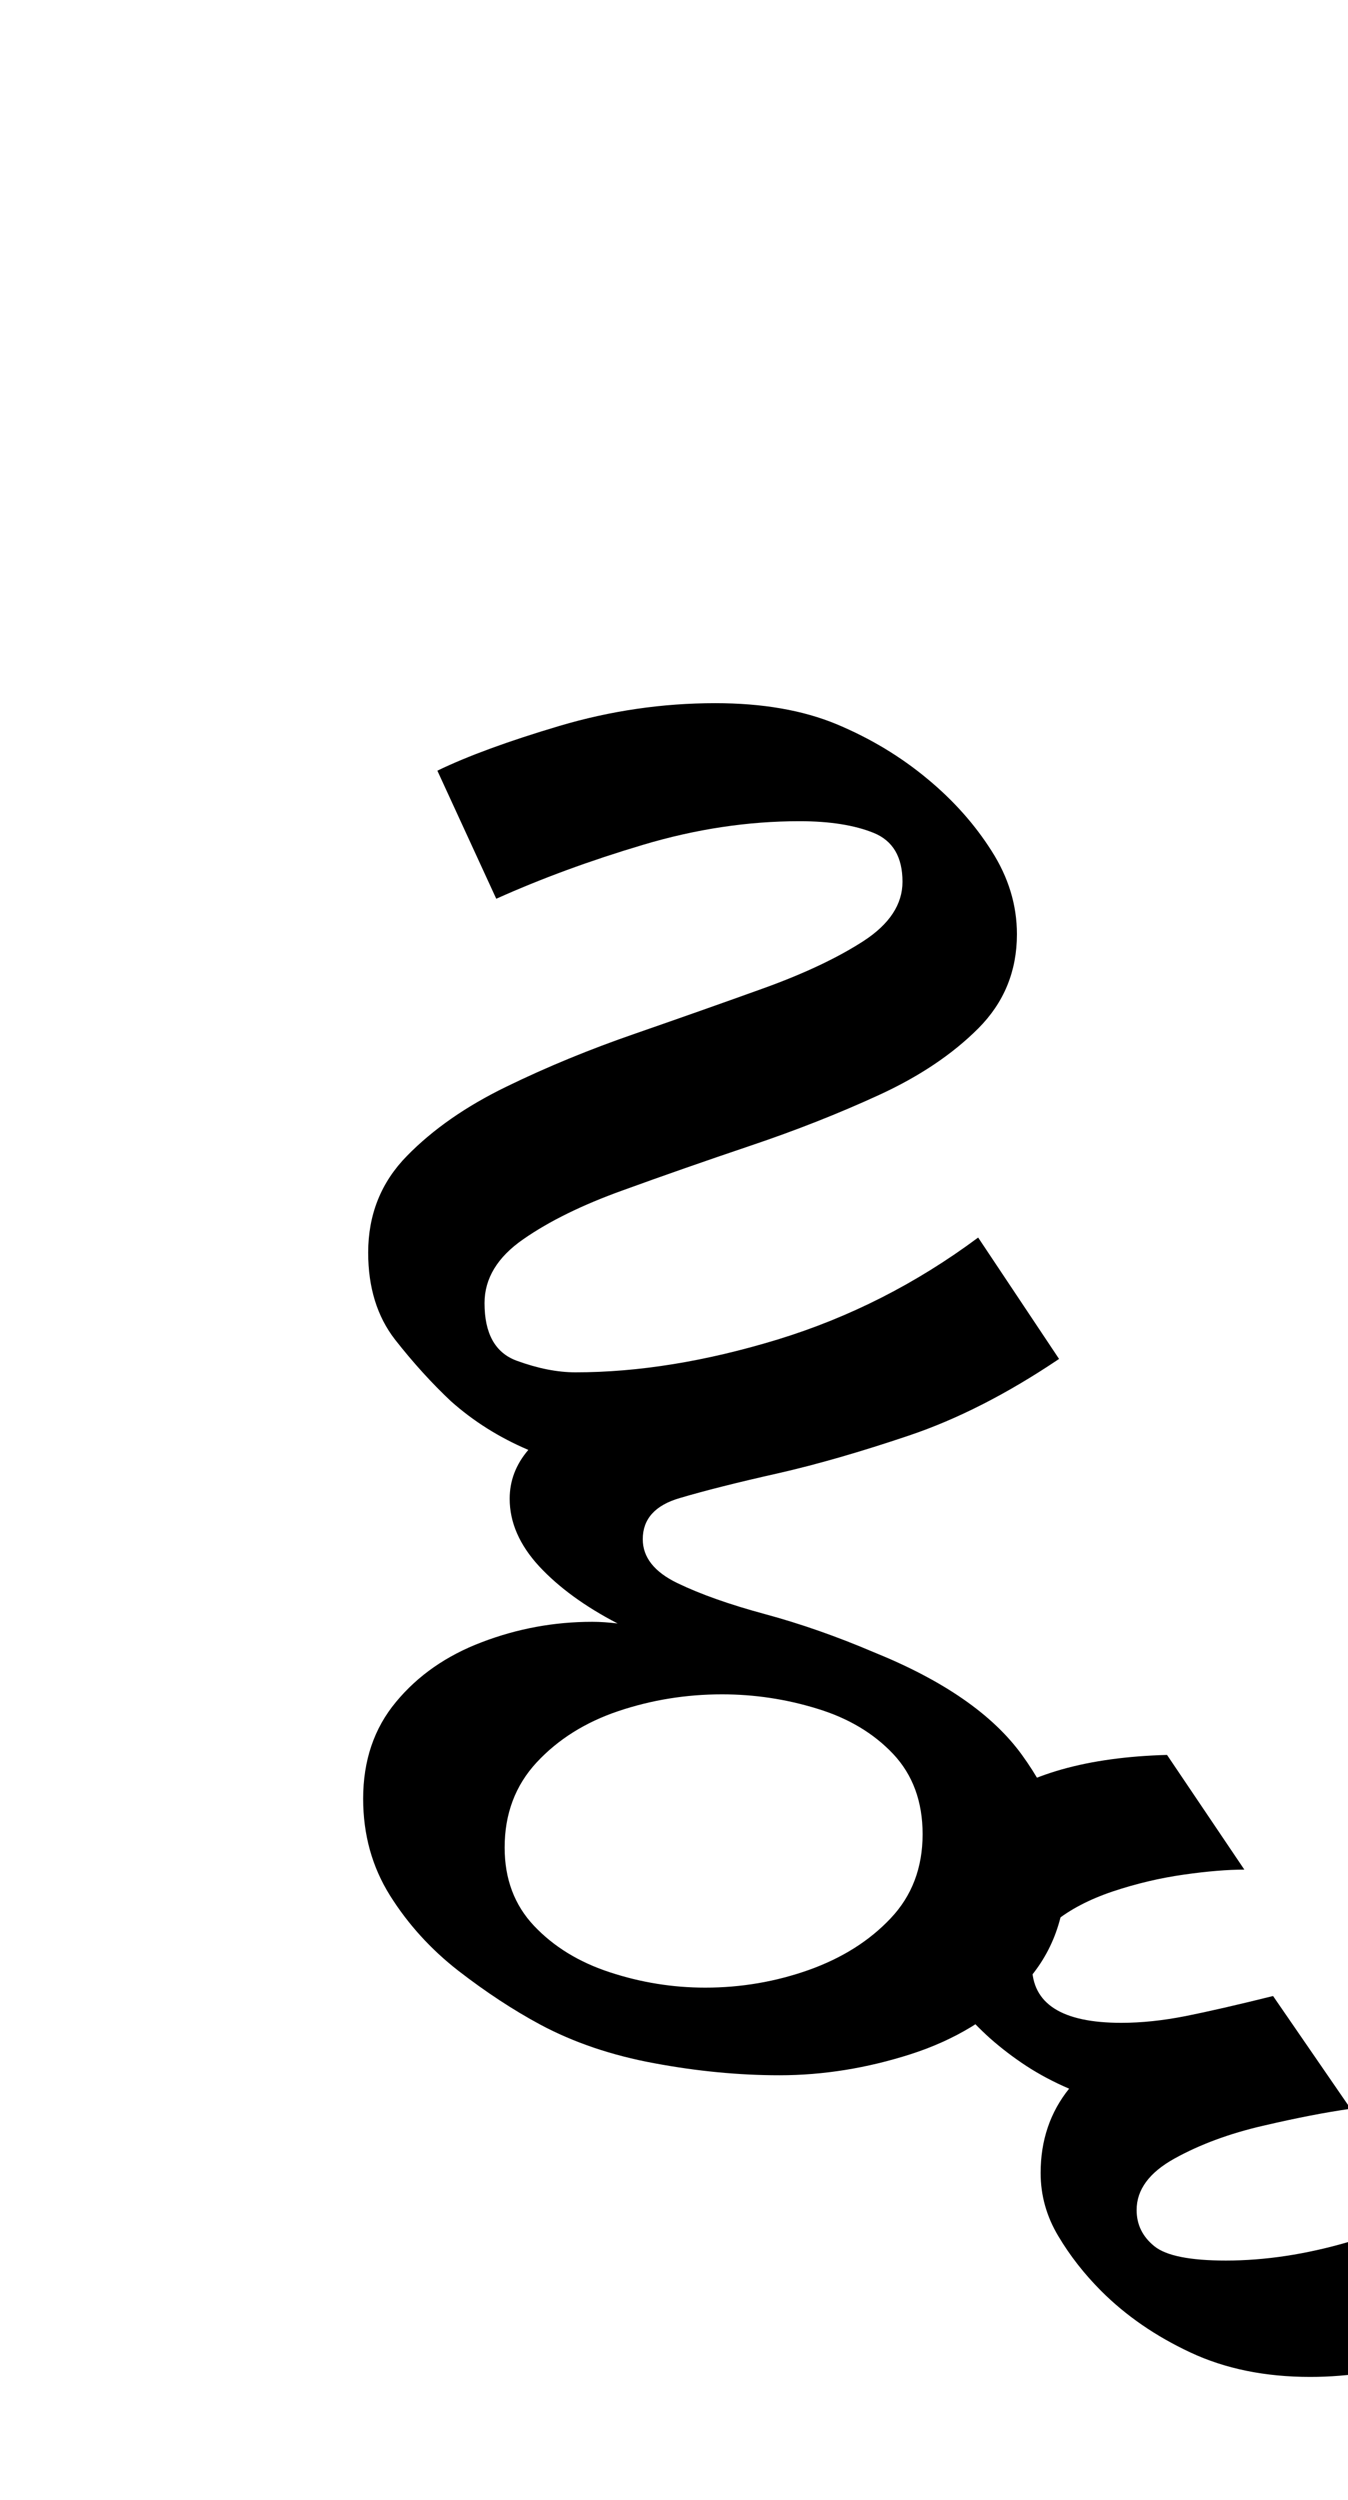 <?xml version="1.0" encoding="UTF-8"?>
<svg xmlns="http://www.w3.org/2000/svg" xmlns:xlink="http://www.w3.org/1999/xlink" width="87.984pt" height="163.172pt" viewBox="0 0 87.984 163.172" version="1.1">
<defs>
<g>
<symbol overflow="visible" id="glyph0-0">
<path style="stroke:none;" d="M 10.453 0 L 10.453 -78.547 L 55.547 -78.547 L 55.547 0 Z M 16.062 -5.609 L 50.047 -5.609 L 50.047 -72.938 L 16.062 -72.938 Z M 16.062 -5.609 "/>
</symbol>
<symbol overflow="visible" id="glyph0-1">
<path style="stroke:none;" d="M 34.875 23.766 C 32.227 23.766 29.508 23.504 26.719 22.984 C 23.938 22.473 21.445 21.629 19.25 20.453 C 17.488 19.504 15.707 18.332 13.906 16.938 C 12.113 15.539 10.629 13.906 9.453 12.031 C 8.285 10.164 7.703 8.062 7.703 5.719 C 7.703 3.227 8.414 1.125 9.844 -0.594 C 11.27 -2.32 13.141 -3.625 15.453 -4.5 C 17.766 -5.383 20.164 -5.828 22.656 -5.828 C 23.176 -5.828 23.727 -5.789 24.312 -5.719 C 22.188 -6.82 20.477 -8.066 19.188 -9.453 C 17.906 -10.848 17.266 -12.316 17.266 -13.859 C 17.266 -15.035 17.672 -16.098 18.484 -17.047 C 16.578 -17.859 14.891 -18.922 13.422 -20.234 C 12.172 -21.41 10.957 -22.75 9.781 -24.25 C 8.613 -25.758 8.031 -27.648 8.031 -29.922 C 8.031 -32.41 8.875 -34.516 10.562 -36.234 C 12.25 -37.961 14.41 -39.469 17.047 -40.75 C 19.691 -42.039 22.5 -43.195 25.469 -44.219 C 28.438 -45.25 31.238 -46.238 33.875 -47.188 C 36.52 -48.145 38.688 -49.172 40.375 -50.266 C 42.062 -51.367 42.906 -52.656 42.906 -54.125 C 42.906 -55.738 42.281 -56.801 41.031 -57.312 C 39.781 -57.82 38.164 -58.078 36.188 -58.078 C 32.812 -58.078 29.398 -57.562 25.953 -56.531 C 22.516 -55.508 19.328 -54.336 16.391 -53.016 L 12.547 -61.375 C 14.523 -62.332 17.18 -63.305 20.516 -64.297 C 23.848 -65.285 27.238 -65.781 30.688 -65.781 C 33.77 -65.781 36.41 -65.32 38.609 -64.406 C 40.805 -63.488 42.785 -62.297 44.547 -60.828 C 46.234 -59.43 47.625 -57.867 48.719 -56.141 C 49.82 -54.422 50.375 -52.609 50.375 -50.703 C 50.375 -48.285 49.531 -46.234 47.844 -44.547 C 46.156 -42.859 43.992 -41.41 41.359 -40.203 C 38.723 -38.992 35.938 -37.895 33 -36.906 C 30.062 -35.914 27.273 -34.941 24.641 -33.984 C 22.004 -33.035 19.844 -31.973 18.156 -30.797 C 16.469 -29.629 15.625 -28.238 15.625 -26.625 C 15.625 -24.645 16.316 -23.395 17.703 -22.875 C 19.098 -22.363 20.383 -22.109 21.562 -22.109 C 25.664 -22.109 30.062 -22.82 34.75 -24.25 C 39.445 -25.688 43.812 -27.906 47.844 -30.906 L 53.125 -22.984 C 49.75 -20.711 46.484 -19.047 43.328 -17.984 C 40.18 -16.922 37.328 -16.098 34.766 -15.516 C 32.117 -14.922 29.988 -14.383 28.375 -13.906 C 26.758 -13.438 25.953 -12.539 25.953 -11.219 C 25.953 -10.039 26.703 -9.086 28.203 -8.359 C 29.711 -7.629 31.625 -6.953 33.938 -6.328 C 36.25 -5.703 38.613 -4.875 41.031 -3.844 C 45.57 -2.008 48.797 0.223 50.703 2.859 C 52.609 5.492 53.562 8.062 53.562 10.562 C 53.562 13.562 52.586 16.051 50.641 18.031 C 48.703 20.02 46.301 21.473 43.438 22.391 C 40.582 23.305 37.727 23.766 34.875 23.766 Z M 30.031 18.047 C 32.375 18.047 34.629 17.66 36.797 16.891 C 38.961 16.117 40.738 15 42.125 13.531 C 43.52 12.062 44.219 10.227 44.219 8.031 C 44.219 5.906 43.578 4.16 42.297 2.797 C 41.016 1.441 39.363 0.457 37.344 -0.156 C 35.32 -0.781 33.25 -1.094 31.125 -1.094 C 28.781 -1.094 26.523 -0.727 24.359 0 C 22.203 0.727 20.426 1.844 19.031 3.344 C 17.633 4.852 16.938 6.707 16.938 8.906 C 16.938 10.957 17.578 12.66 18.859 14.016 C 20.148 15.379 21.801 16.391 23.812 17.047 C 25.832 17.711 27.906 18.047 30.031 18.047 Z M 30.031 18.047 "/>
</symbol>
<symbol overflow="visible" id="glyph0-2">
<path style="stroke:none;" d="M 13.531 43.453 C 10.594 43.453 7.988 42.922 5.719 41.859 C 3.445 40.797 1.504 39.457 -0.109 37.844 C -1.211 36.738 -2.145 35.547 -2.906 34.266 C -3.676 32.984 -4.062 31.609 -4.062 30.141 C -4.062 28.016 -3.441 26.18 -2.203 24.641 C -3.223 24.203 -4.156 23.707 -5 23.156 C -5.844 22.602 -6.633 22 -7.375 21.344 C -8.758 20.094 -9.816 18.828 -10.547 17.547 C -11.285 16.266 -11.656 14.891 -11.656 13.422 C -11.656 10.703 -10.316 8.297 -7.641 6.203 C -4.961 4.117 -1.02 3.004 4.188 2.859 L 9.234 10.344 C 8.141 10.344 6.82 10.453 5.281 10.672 C 3.738 10.891 2.195 11.254 0.656 11.766 C -0.883 12.285 -2.148 12.945 -3.141 13.75 C -4.129 14.551 -4.625 15.504 -4.625 16.609 C -4.625 19.098 -2.68 20.344 1.203 20.344 C 2.523 20.344 3.922 20.195 5.391 19.906 C 6.859 19.613 8.766 19.176 11.109 18.594 L 16.172 25.953 C 14.555 26.18 12.648 26.551 10.453 27.062 C 8.254 27.57 6.328 28.285 4.672 29.203 C 3.023 30.117 2.203 31.238 2.203 32.562 C 2.203 33.508 2.586 34.297 3.359 34.922 C 4.129 35.547 5.688 35.859 8.031 35.859 C 10.594 35.859 13.266 35.453 16.047 34.641 C 18.836 33.836 21.336 32.703 23.547 31.234 L 29.266 37.953 C 26.766 39.93 24.156 41.344 21.438 42.188 C 18.727 43.031 16.094 43.453 13.531 43.453 Z M 13.531 43.453 "/>
</symbol>
</g>
</defs>
<g id="surface1">
<g style="fill:rgb(0%,0%,0%);fill-opacity:1;">
  <use xlink:href="#glyph0-1" x="16" y="111.672"/>
  <use xlink:href="#glyph0-2" x="71.984" y="111.672"/>
</g>
</g>
</svg>
